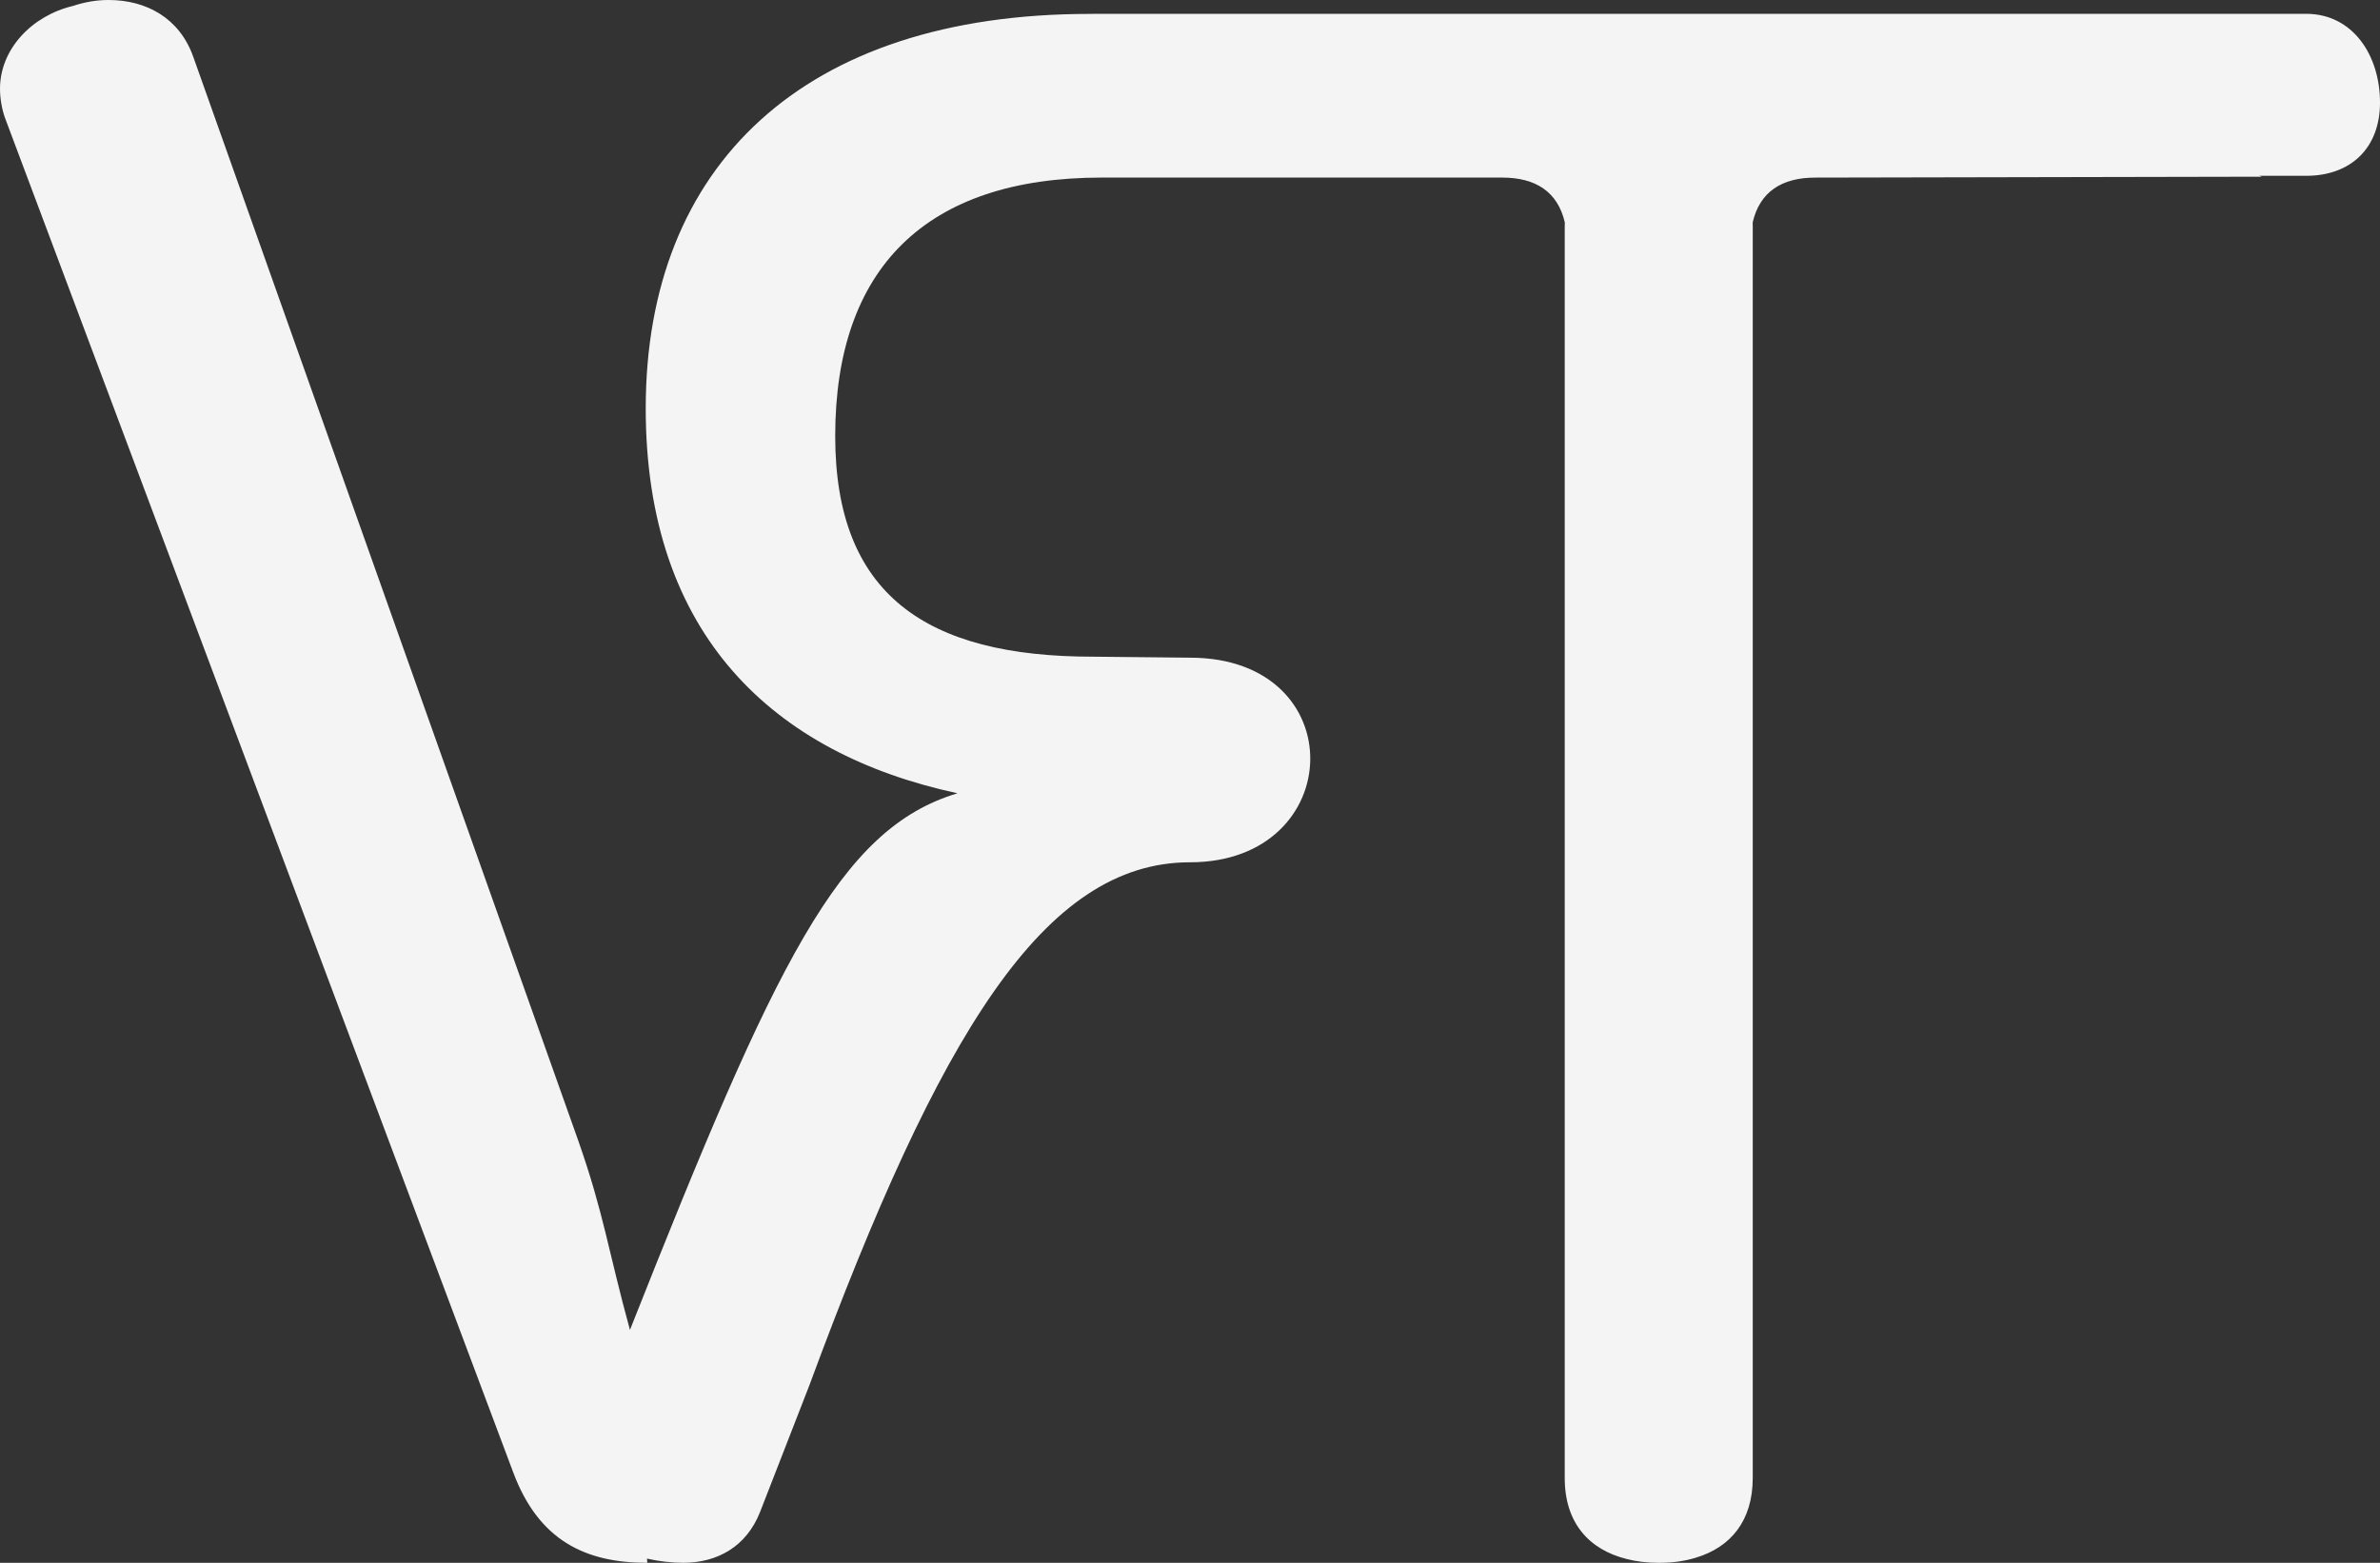 <?xml version="1.0" encoding="utf-8"?>
<!-- Generator: Adobe Illustrator 16.0.0, SVG Export Plug-In . SVG Version: 6.00 Build 0)  -->
<!DOCTYPE svg PUBLIC "-//W3C//DTD SVG 1.1//EN" "http://www.w3.org/Graphics/SVG/1.1/DTD/svg11.dtd">
<svg version="1.1"
	 id="svg2" inkscape:version="0.48.5 r10040" sodipodi:docname="logo_vrt.svg" xmlns:dc="http://purl.org/dc/elements/1.1/" xmlns:cc="http://creativecommons.org/ns#" xmlns:svg="http://www.w3.org/2000/svg" xmlns:rdf="http://www.w3.org/1999/02/22-rdf-syntax-ns#" xmlns:sodipodi="http://sodipodi.sourceforge.net/DTD/sodipodi-0.dtd" xmlns:inkscape="http://www.inkscape.org/namespaces/inkscape"
	 xmlns="http://www.w3.org/2000/svg" xmlns:xlink="http://www.w3.org/1999/xlink" x="0px" y="0px" width="400.762px"
	 height="263.189px" viewBox="0 0 400.762 263.189" enable-background="new 0 0 400.762 263.189" xml:space="preserve">
<rect x="0" y="0" width="400.762" height="263.189" fill="#333333" stroke="none"/>
<g fill="#F4F4F4">
	<path d="M388.327,2.326H183.93c0,0,0,0.014,0,0.016h-0.447c-48.185,0-74.75,25.563-74.75,66.438
		c0,38.216,21.596,58.167,52.5,64.812c-19.938,5.981-30.565,28.233-55.156,90.375c-3.655-13.293-4.39-19.597-8.71-31.892
		L32.567,9.635C30.24,2.991,24.591,0,18.277,0c-1.993,0-3.987,0.333-5.981,0.997C5.317,2.658,0,8.307,0,14.954
		c0,1.661,0.332,3.655,0.997,5.317L86.4,247.903c4.319,11.631,12.295,15.286,22.597,15.286l-0.053-0.709
		c2.012,0.46,4.167,0.705,6.101,0.705c5.649,0,10.643-2.645,12.969-8.625l8.281-21.281c21.97-59.5,39.585-88.063,64.086-88.063
		c26.499,0,27.499-34.458,0-34.458l-16.334-0.167c-28.246,0-43.408-10.57-43.408-37.155c0-28.246,15.269-43.531,44.844-43.531
		h67.469c5.651,0,9.342,2.396,10.541,7.542c-0.002,0.26-0.011,0.511-0.011,0.773v210.688c0,7.58,4.113,12.058,10.394,13.63
		c1.635,0.423,3.415,0.647,5.326,0.647c0.017,0,0.03-0.002,0.048-0.002c0.059,0.001,0.113,0.006,0.171,0.006
		c2.238,0,4.312-0.291,6.161-0.871c5.811-1.751,9.559-6.172,9.559-13.414V38.217c0-0.26-0.009-0.509-0.011-0.767
		c1.199-5.146,4.89-7.542,10.541-7.542l75.211-0.15l-0.46-0.15h7.906c7.525,0,12.435-4.685,12.435-12.327
		C400.762,9.304,396.179,2.326,388.327,2.326z"/>
</g>
</svg>
